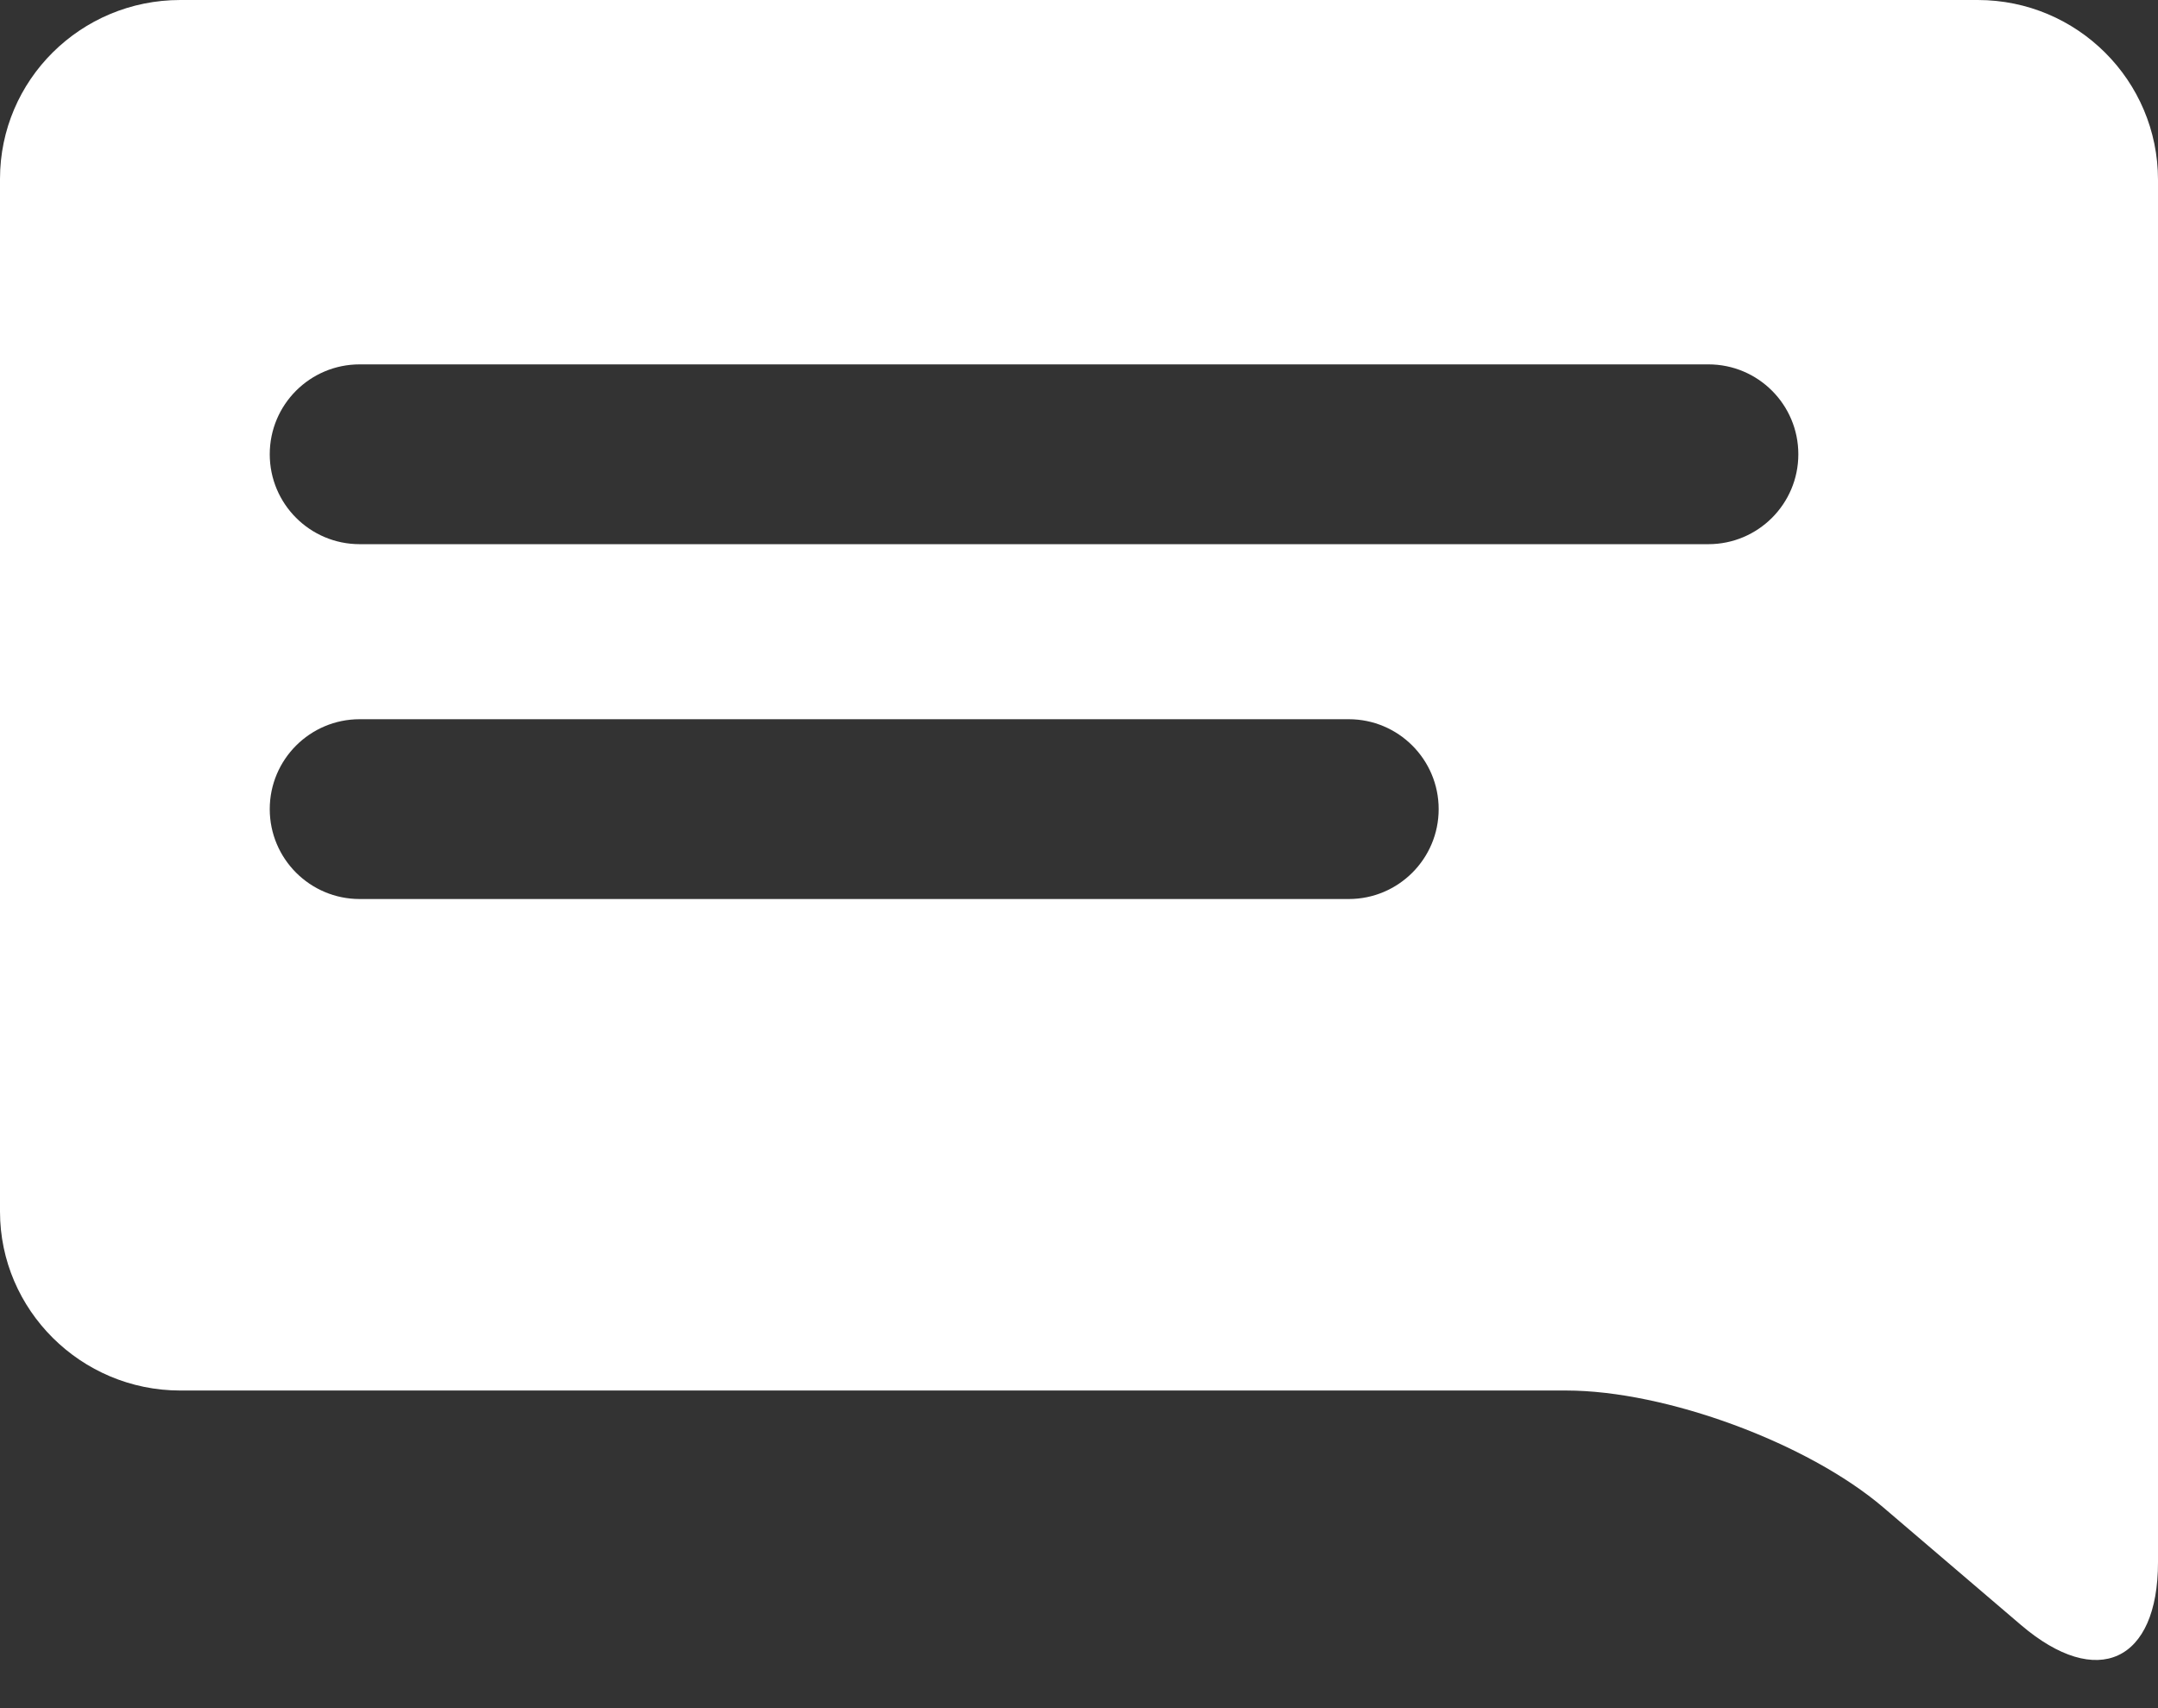 <?xml version="1.0" encoding="UTF-8"?>
<svg width="24px" height="19px" viewBox="0 0 24 19" version="1.1" xmlns="http://www.w3.org/2000/svg" xmlns:xlink="http://www.w3.org/1999/xlink">
    <rect x="0" y="0" width="24" height="19" fill="#333333" stroke="none"/>
    <!-- Generator: Sketch 40 (33762) - http://www.bohemiancoding.com/sketch -->
    <title>Combined Shape</title>
    <desc>Created with Sketch.</desc>
    <defs></defs>
    <g id="Page-1" stroke="none" stroke-width="1" fill="none" fill-rule="evenodd">
        <g id="DFDS-design-v_3" transform="translate(-231, -265)" fill="#FFFFFF">
            <g id="Group-5" transform="translate(20, 120)">
                <g id="Group" transform="translate(146, 145)">
                    <g id="Group-4" transform="translate(65, 0)">
                        <path d="M21.995,0 C23.102,0 24,0.896 24,2.001 L24,17.377 C24,18.482 23.325,18.8 22.476,18.075 L20.947,16.769 C20.106,16.05 18.525,15.467 17.418,15.467 L2.005,15.467 C0.898,15.467 0,14.569 0,13.477 L0,1.99 C0,0.891 0.897,0 2.005,0 L21.995,0 Z M11.791,6.053 L19,6.053 C19.552,6.053 20,5.605 20,5.053 C20,4.5 19.552,4.053 19,4.053 L11.791,4.053 L4,4.053 C3.448,4.053 3,4.5 3,5.053 C3,5.605 3.448,6.053 4,6.053 L11.791,6.053 Z M15,10 C15.552,10 16,9.552 16,9 C16,8.448 15.552,8 15,8 L4,8 C3.448,8 3,8.448 3,9 C3,9.552 3.448,10 4,10 L15,10 Z" id="Combined-Shape"></path>
                    </g>
                </g>
            </g>
        </g>
    </g>
</svg>